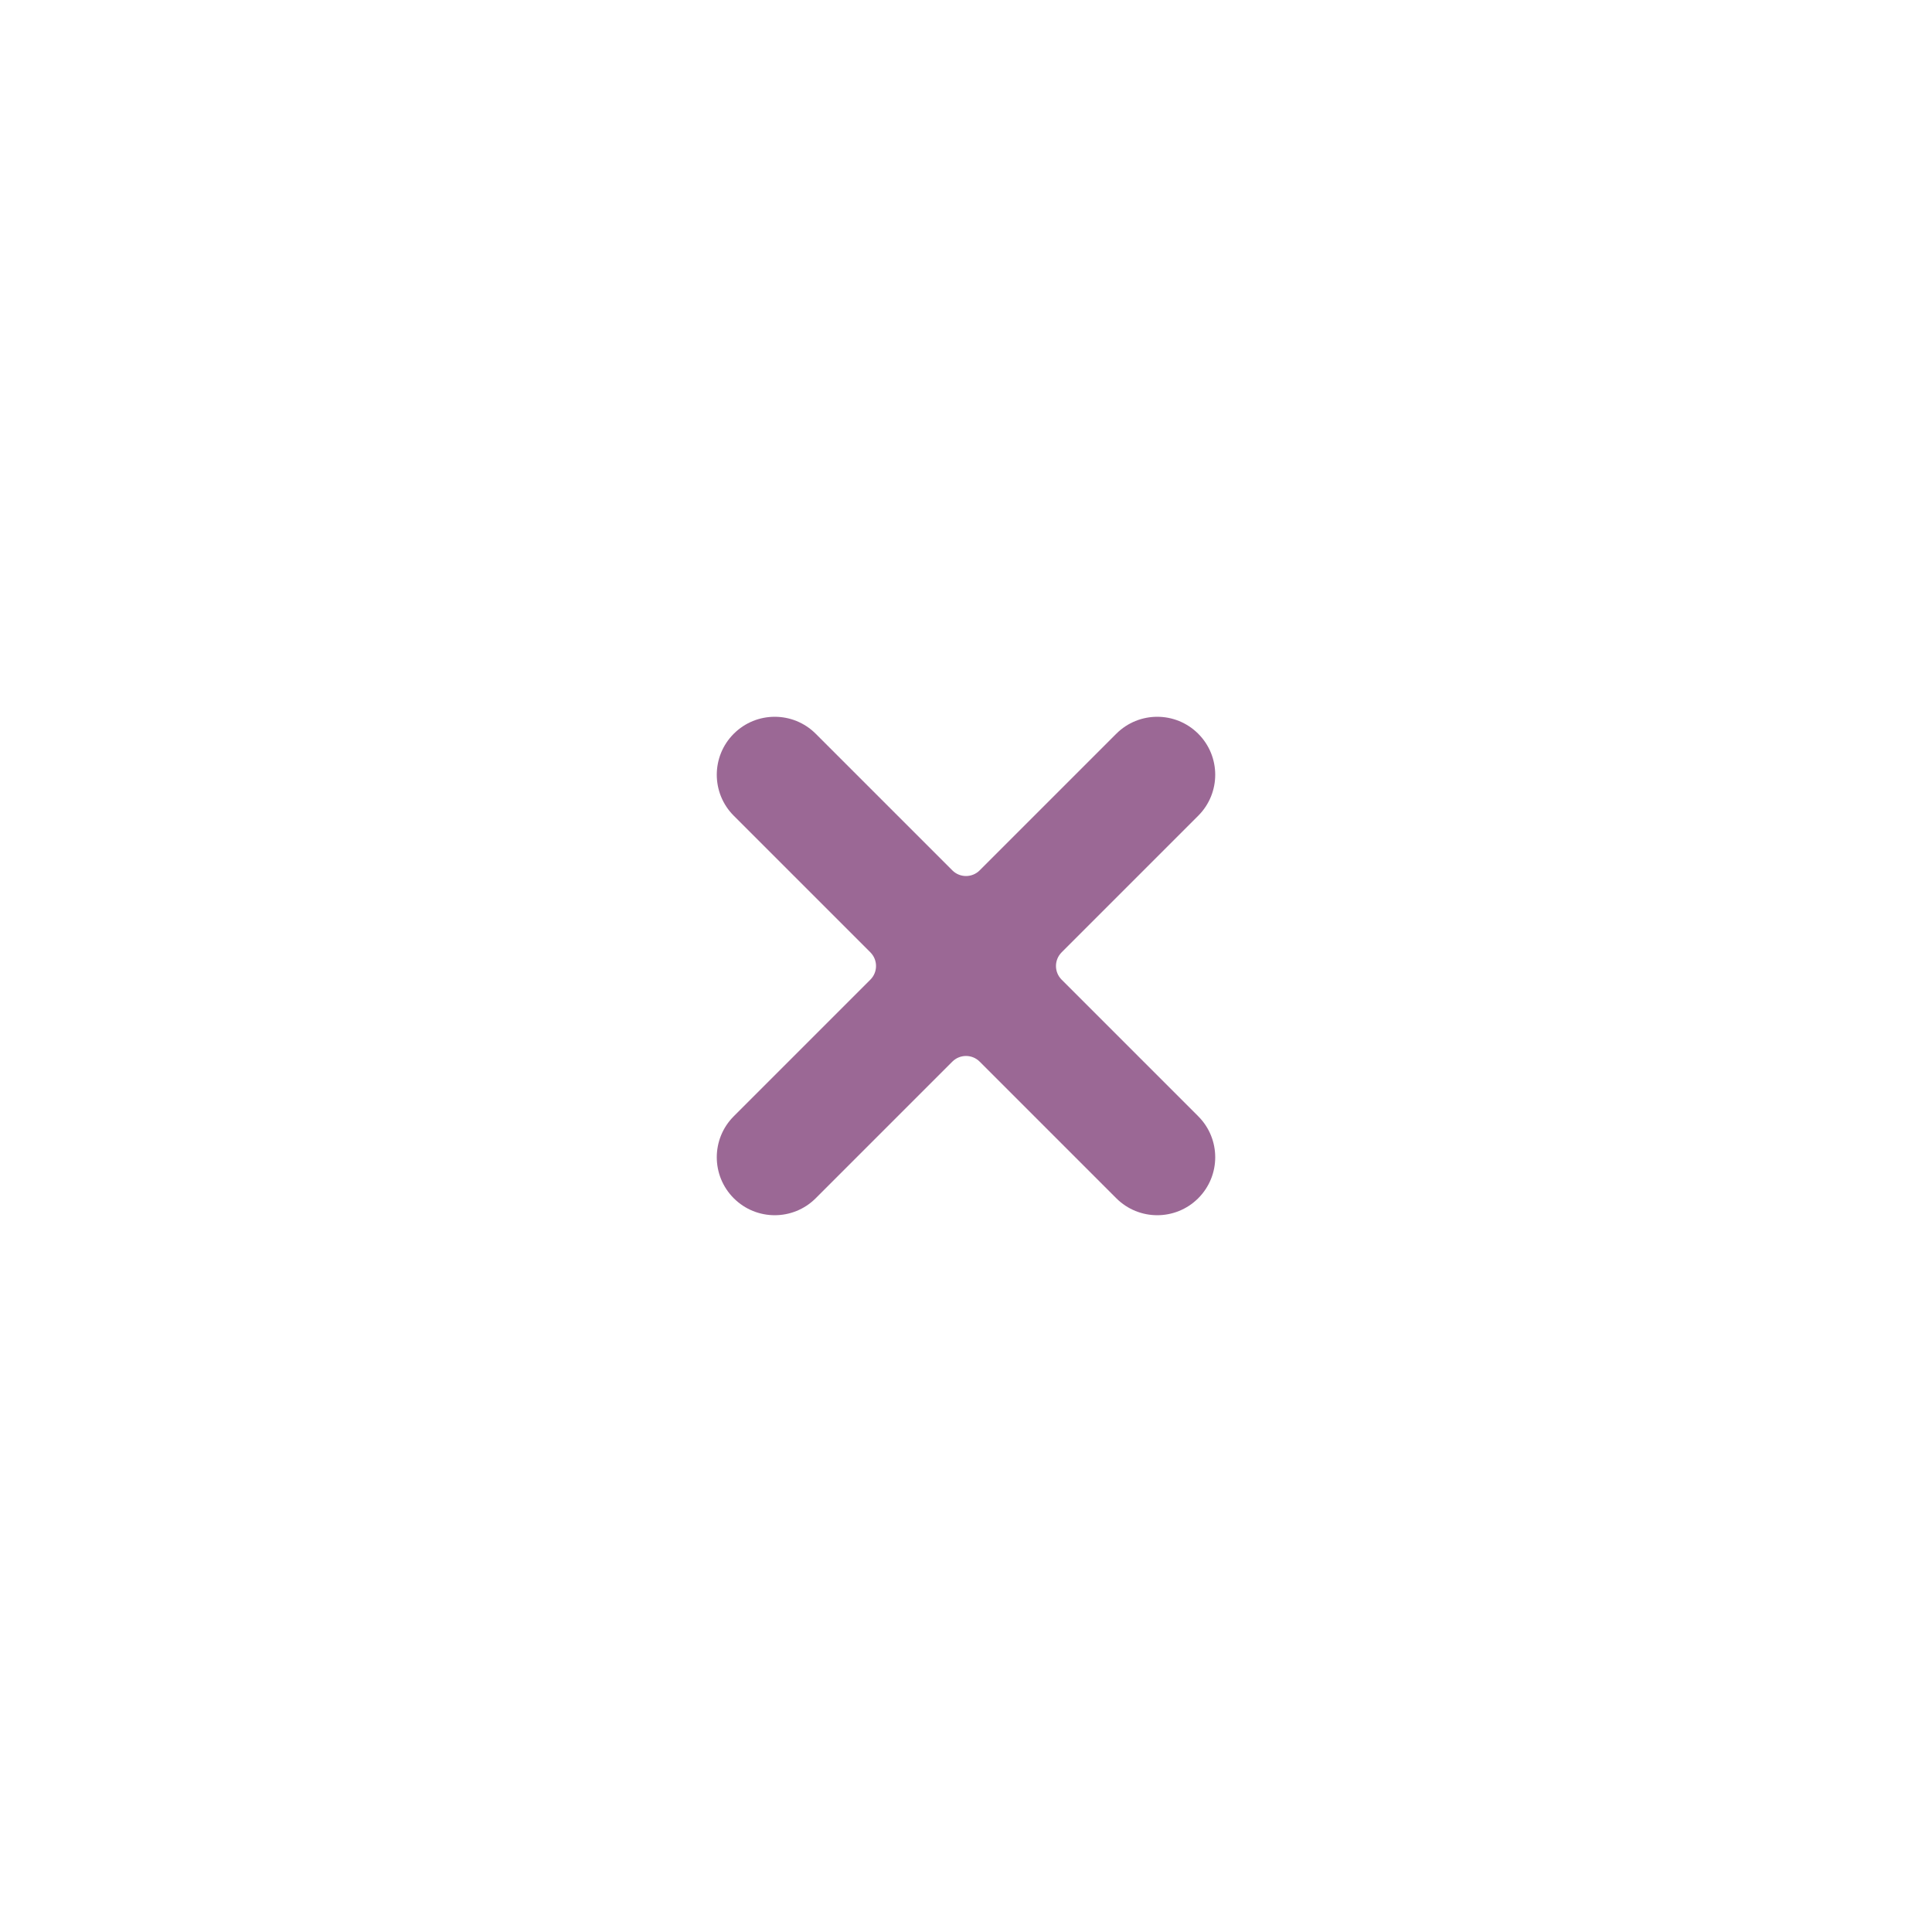 <svg xmlns="http://www.w3.org/2000/svg" xmlns:xlink="http://www.w3.org/1999/xlink" viewBox="0 0 100 100" version="1.1" x="0px" y="0px"><title>3.6</title><desc>Created with Sketch.</desc><g stroke="none" stroke-width="1" fill="none" fill-rule="evenodd"><g fill="#000000"><path class="st0" d="M46,47 L36,47 L36,47 C34.343,47 33,48.343 33,50 L33,50 L33,50 C33,51.657 34.343,53 36,53 L46,53 L46,53 C46.552,53 47,53.448 47,54 L47,64 L47,64 C47,65.657 48.343,67 50,67 L50,67 L50,67 C51.657,67 53,65.657 53,64 L53,54 L53,54 C53,53.448 53.448,53 54,53 L64,53 L64,53 C65.657,53 67,51.657 67,50 L67,50 L67,50 C67,48.343 65.657,47 64,47 L54,47 L54,47 C53.448,47 53,46.552 53,46 L53,36 L53,36 C53,34.343 51.657,33 50,33 L50,33 L50,33 C48.343,33 47,34.343 47,36 L47,46 L47,46 C47,46.552 46.552,47 46,47 Z" transform="translate(50, 50) rotate(45) translate(-50, -50) "></path></g></g>
<style type="text/css">
	.st0{fill: #9b6895;}
</style>
</svg>